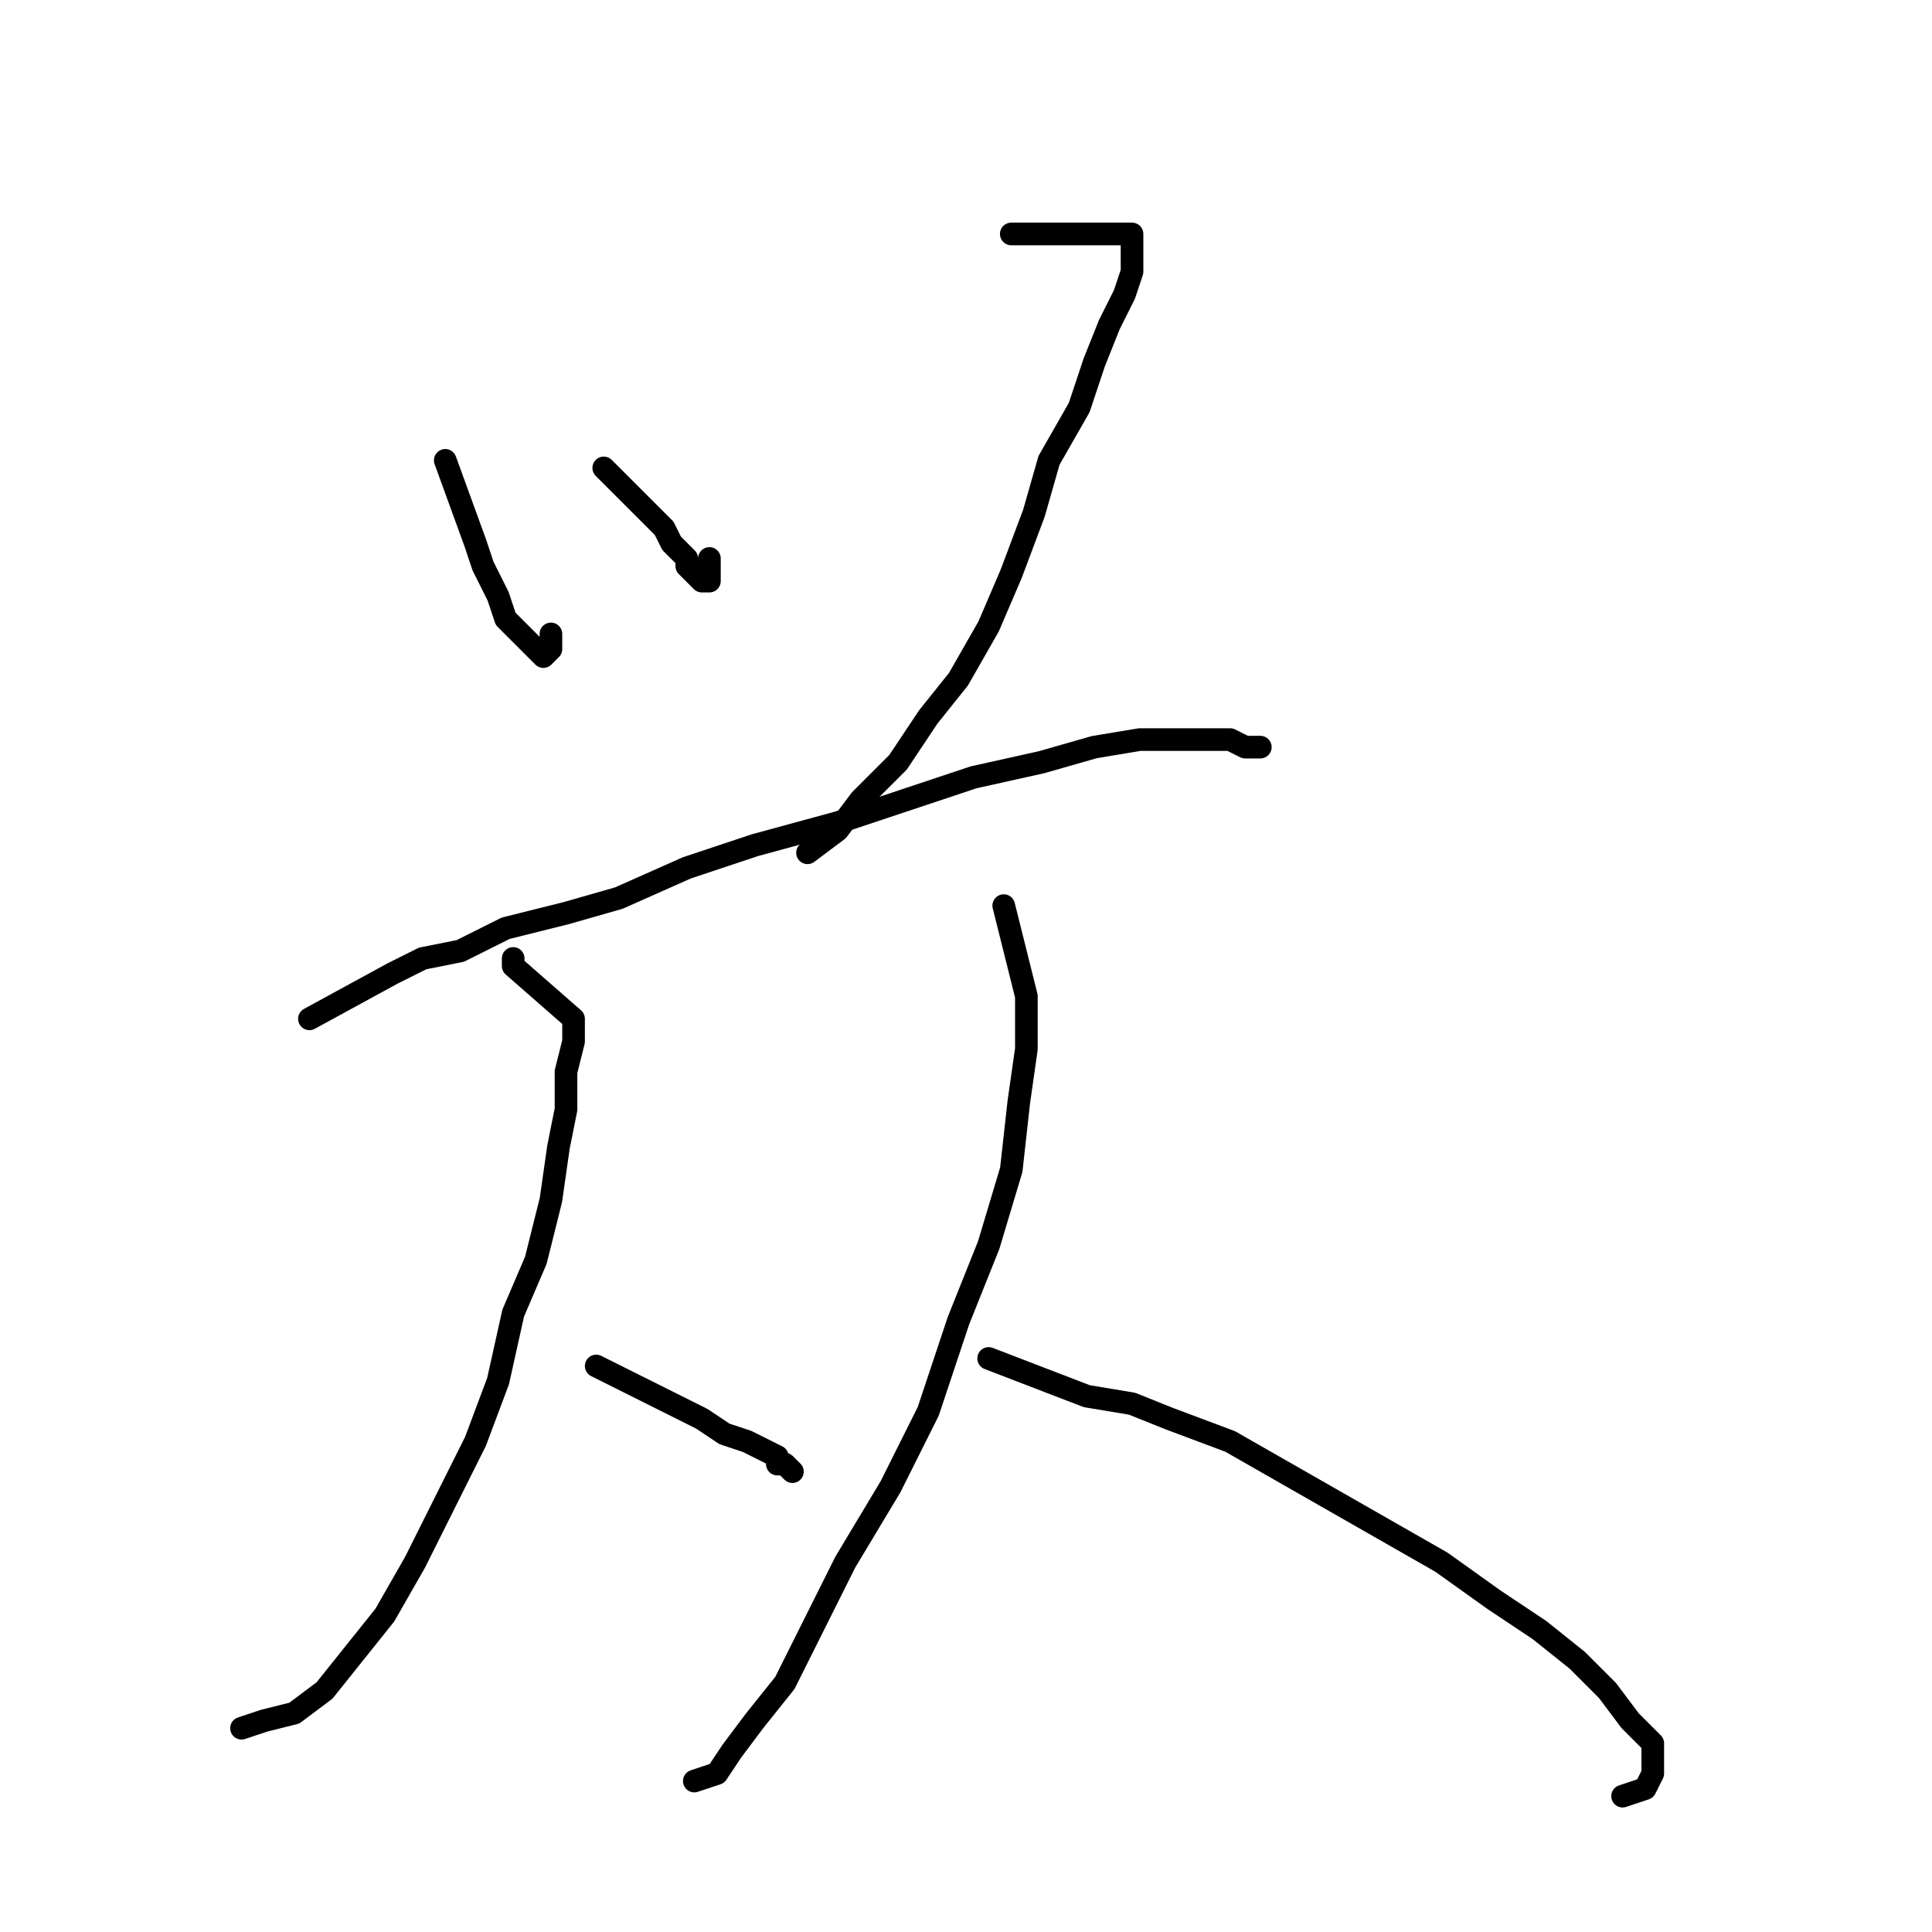 <?xml version="1.0" standalone="no"?>
    <svg width="256" height="256" xmlns="http://www.w3.org/2000/svg" version="1.1">
    <polyline stroke="black" stroke-width="3" stroke-linecap="round" fill="transparent" stroke-linejoin="round" points="59 61 63 72 64 75 66 79 67 82 68 83 70 85 71 86 72 87 73 86 73 84 73 84 " />
        <polyline stroke="black" stroke-width="3" stroke-linecap="round" fill="transparent" stroke-linejoin="round" points="80 62 88 70 89 72 91 74 91 75 92 76 93 77 94 77 94 76 94 75 94 74 94 74 " />
        <polyline stroke="black" stroke-width="3" stroke-linecap="round" fill="transparent" stroke-linejoin="round" points="134 31 144 31 146 31 147 31 148 31 149 31 150 31 150 32 150 34 150 36 149 39 147 43 145 48 143 54 139 61 137 68 134 76 131 83 127 90 123 95 119 101 114 106 111 110 107 113 107 113 " />
        <polyline stroke="black" stroke-width="3" stroke-linecap="round" fill="transparent" stroke-linejoin="round" points="41 135 52 129 56 127 61 126 67 123 75 121 82 119 91 115 100 112 111 109 120 106 129 103 138 101 145 99 151 98 156 98 159 98 163 98 165 99 167 99 167 99 166 99 165 99 165 99 " />
        <polyline stroke="black" stroke-width="3" stroke-linecap="round" fill="transparent" stroke-linejoin="round" points="68 127 68 128 76 135 76 138 75 142 75 147 74 152 73 159 71 167 68 174 66 183 63 191 59 199 55 207 51 214 47 219 43 224 39 227 35 228 32 229 32 229 " />
        <polyline stroke="black" stroke-width="3" stroke-linecap="round" fill="transparent" stroke-linejoin="round" points="79 181 91 187 93 188 96 190 99 191 101 192 103 193 103 194 104 194 105 195 105 195 " />
        <polyline stroke="black" stroke-width="3" stroke-linecap="round" fill="transparent" stroke-linejoin="round" points="133 120 136 132 136 139 135 146 134 155 131 165 127 175 123 187 118 197 112 207 108 215 104 223 100 228 97 232 95 235 92 236 92 236 " />
        <polyline stroke="black" stroke-width="3" stroke-linecap="round" fill="transparent" stroke-linejoin="round" points="131 180 144 185 150 186 155 188 163 191 170 195 177 199 184 203 191 207 198 212 204 216 209 220 213 224 216 228 219 231 219 235 218 237 215 238 215 238 " />
        </svg>
